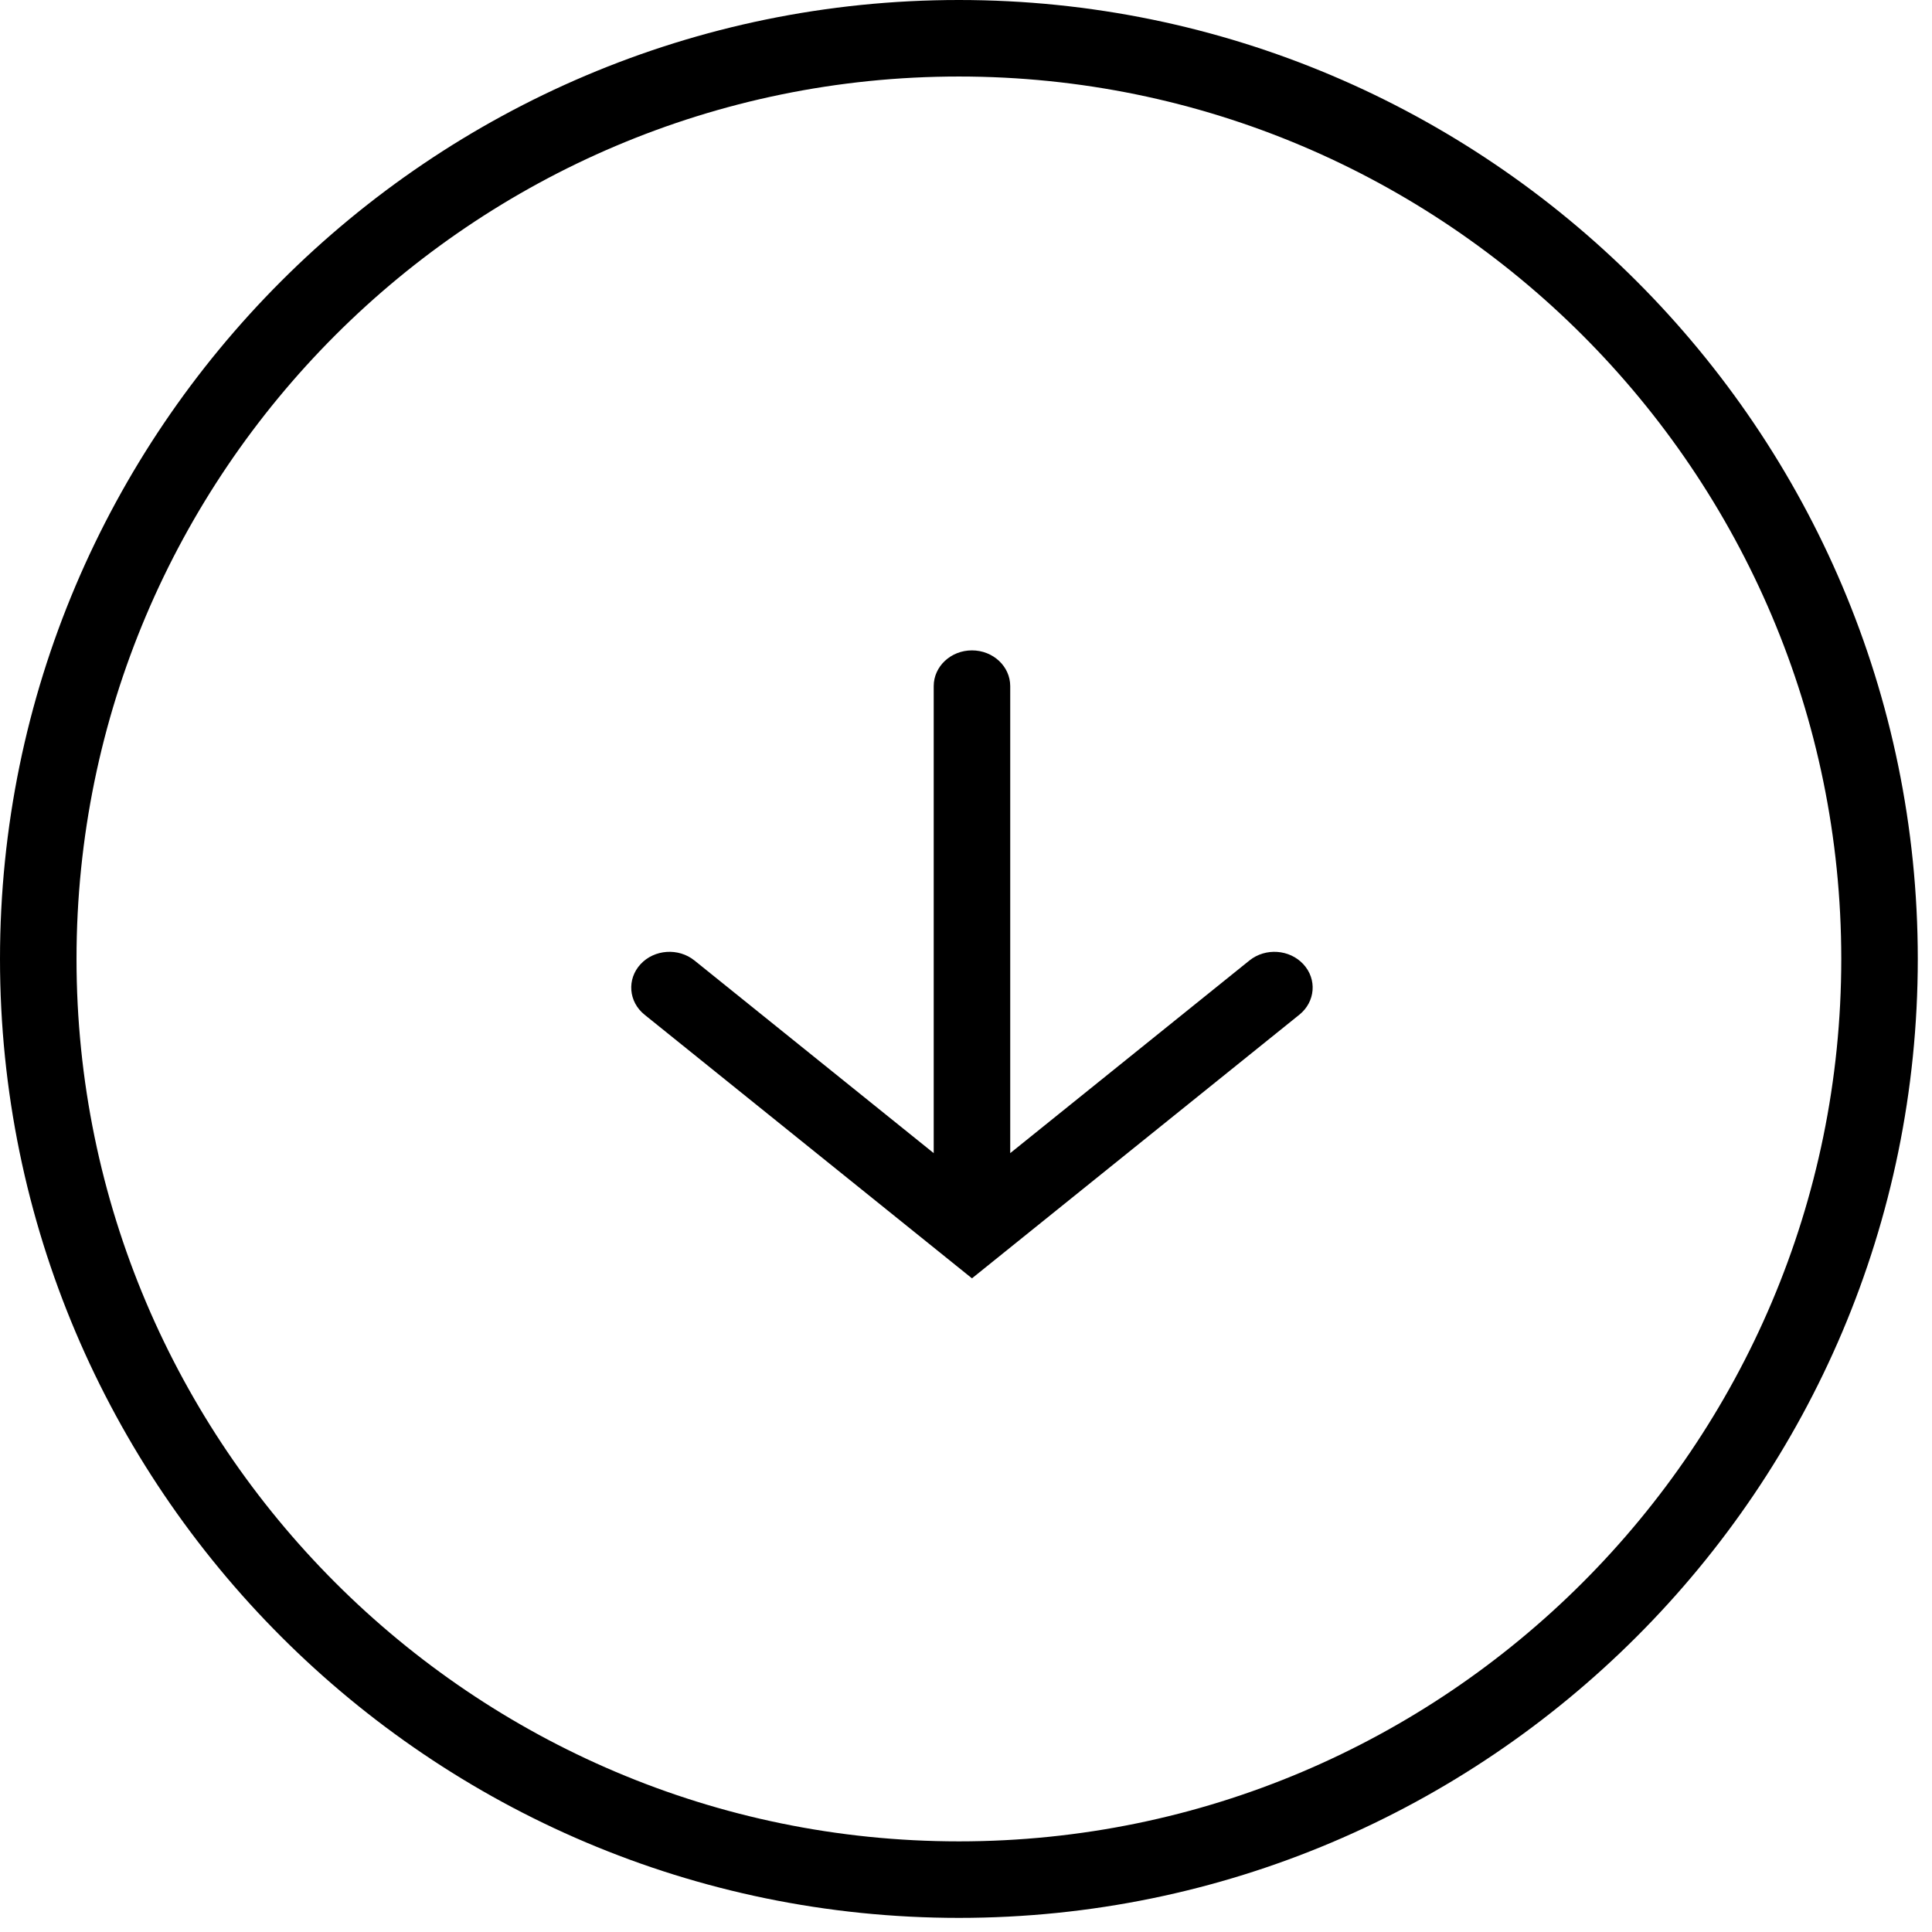 <?xml version="1.0" encoding="UTF-8" standalone="no"?>
<svg width="101px" height="101px" viewBox="0 0 101 101" version="1.1" xmlns="http://www.w3.org/2000/svg" xmlns:xlink="http://www.w3.org/1999/xlink">
    <!-- Generator: Sketch 3.6.1 (26313) - http://www.bohemiancoding.com/sketch -->
    <title>Untitled</title>
    <desc>Created with Sketch.</desc>
    <defs></defs>
    <g id="Page-1" stroke="none" stroke-width="1" fill="none" fill-rule="evenodd">
        <g id="1459898934_circle-arrow-down" fill="#000000">
            <path d="M50.129,0 C22.487,0 0,22.489 0,50.131 C0.002,77.774 22.49,100.262 50.131,100.262 C77.771,100.262 100.257,77.774 100.257,50.131 C100.257,22.489 77.77,0 50.129,0 L50.129,0 Z M50.131,96.262 C24.697,96.262 4.002,75.569 4,50.131 C4,24.694 24.693,4 50.129,4 C75.564,4 96.257,24.694 96.257,50.131 C96.257,75.569 75.565,96.262 50.131,96.262 L50.131,96.262 Z M52.812,60.283 L52.812,35.869 C52.812,34.837 51.916,34 50.812,34 C49.708,34 48.812,34.837 48.812,35.869 L48.812,60.283 L36.305,50.212 C35.468,49.538 34.204,49.626 33.484,50.408 C32.764,51.19 32.857,52.372 33.694,53.045 L50.812,66.828 L67.928,53.045 C68.765,52.37 68.859,51.19 68.137,50.408 C67.417,49.626 66.154,49.538 65.317,50.212 L52.812,60.283 Z" id="Shape"></path>
        </g>
    </g>
</svg>